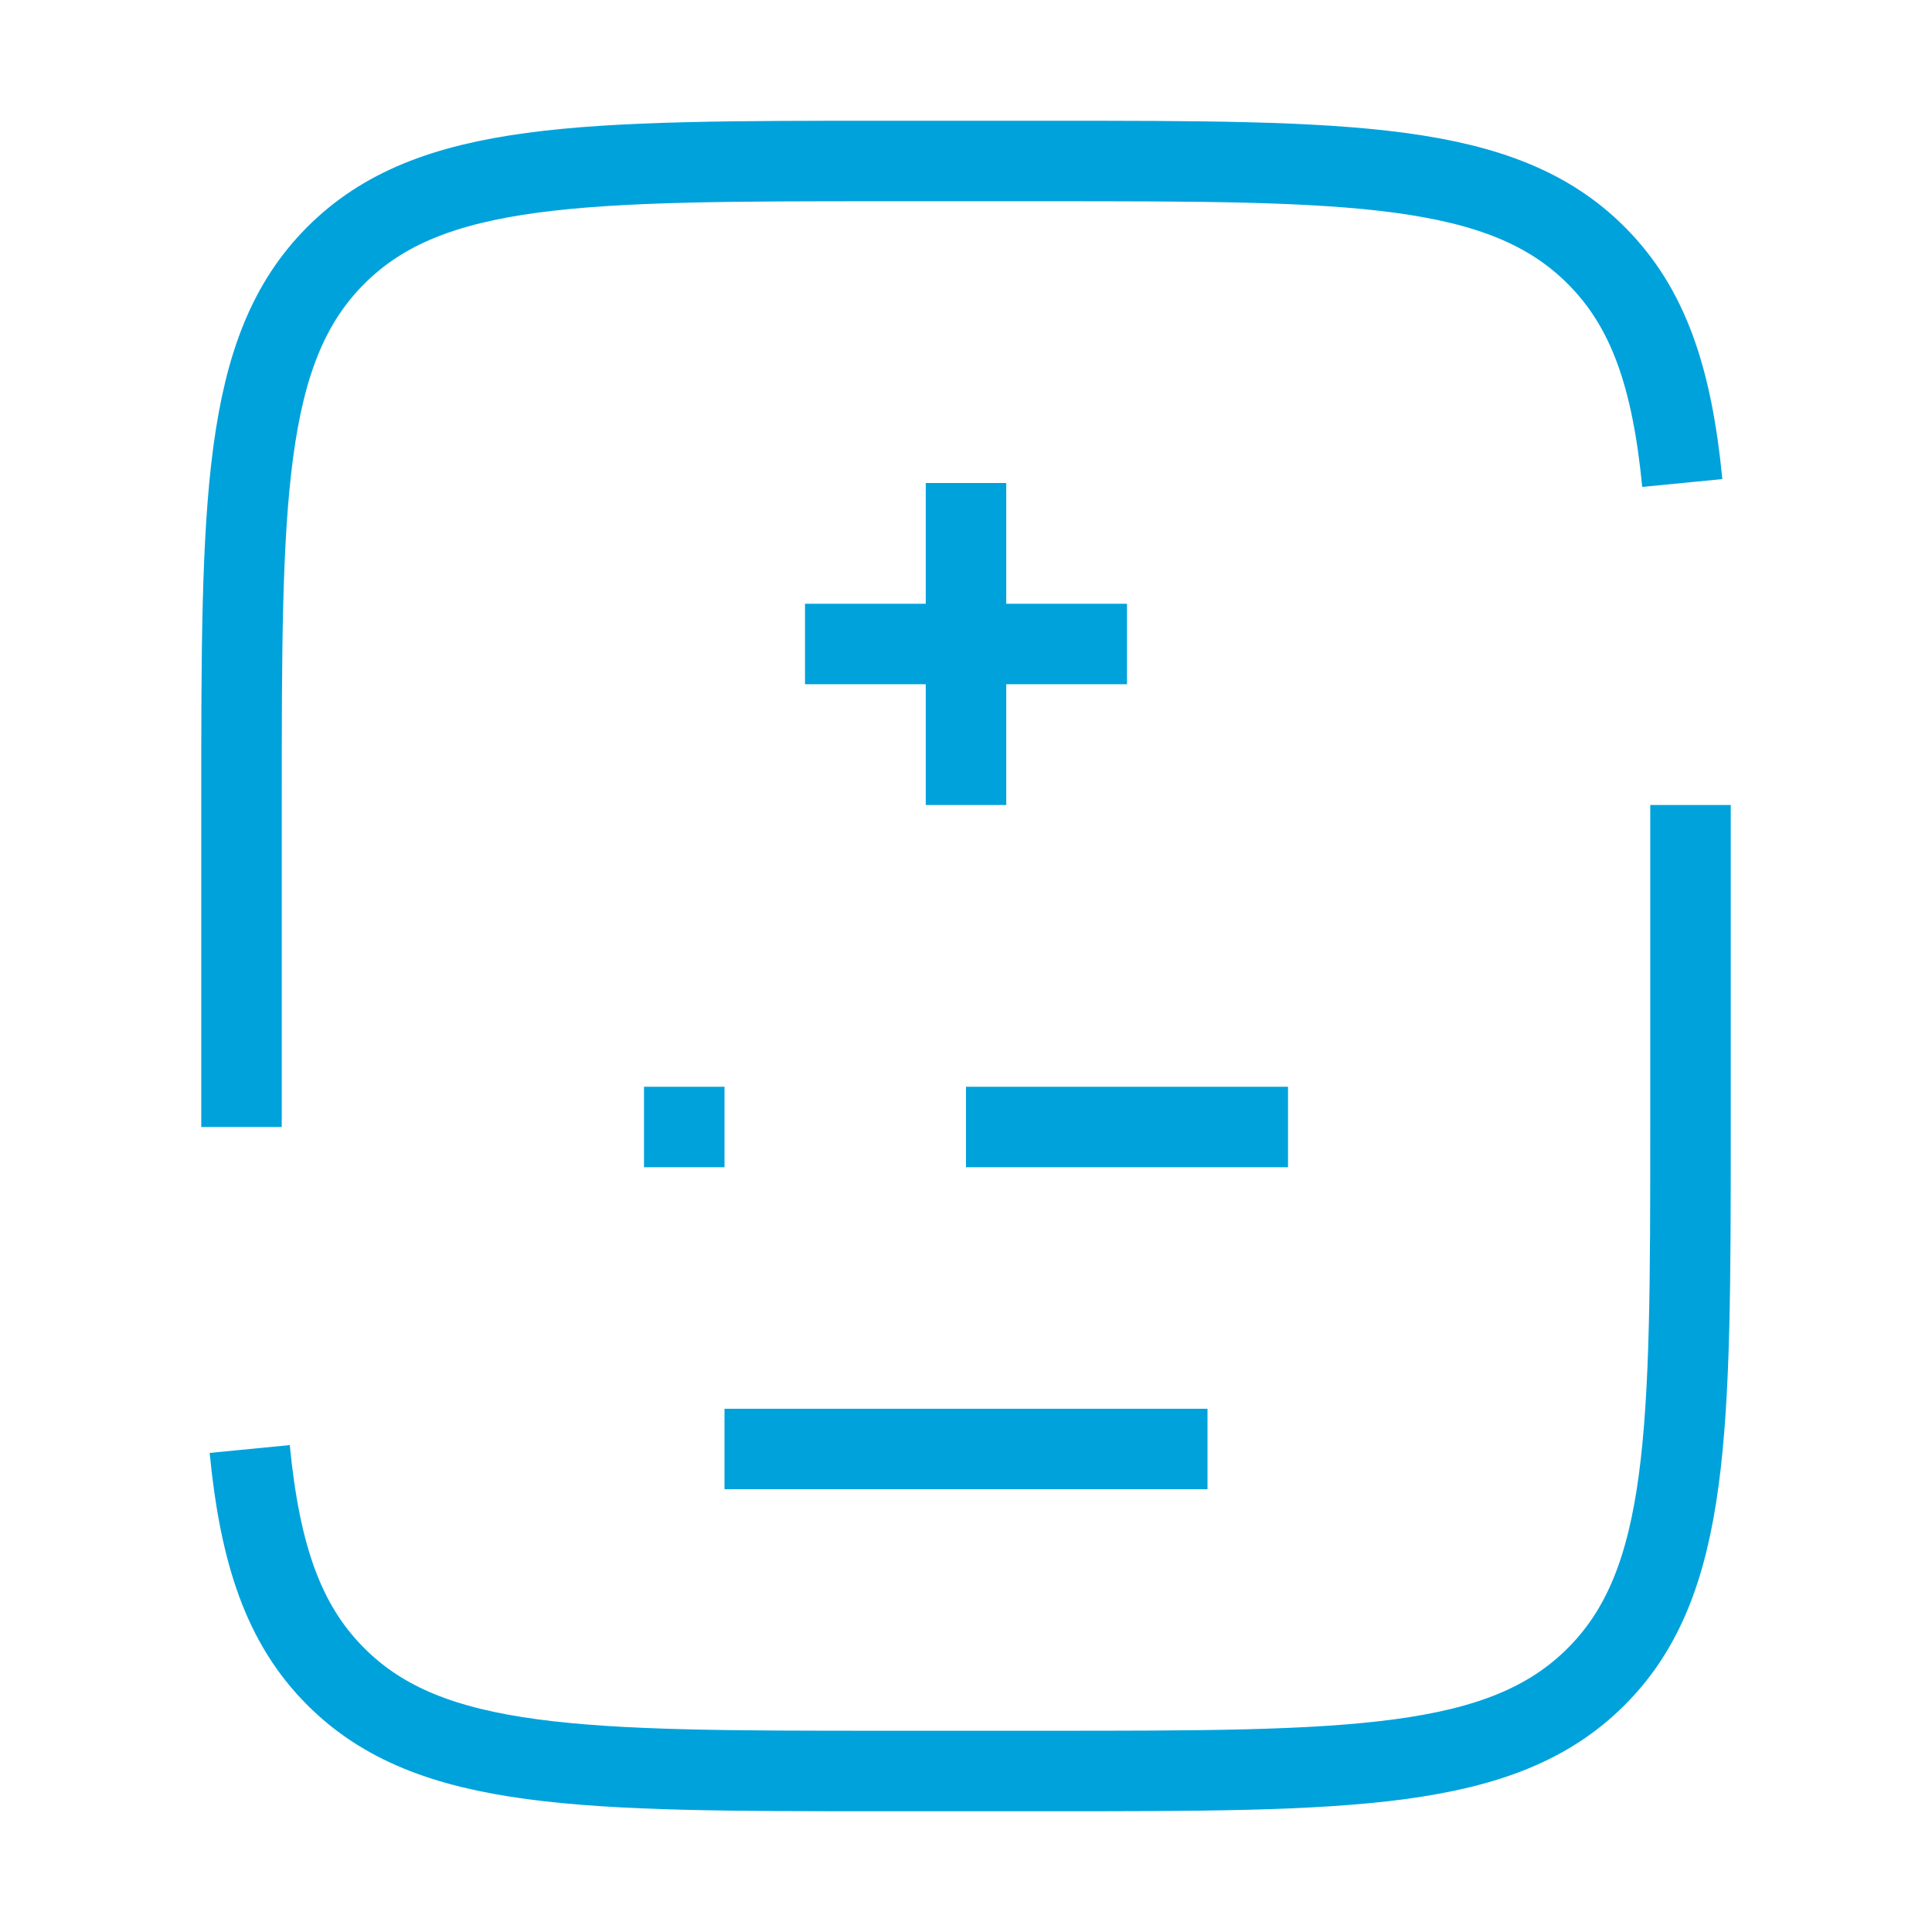 <svg xmlns="http://www.w3.org/2000/svg" width="100" height="100" viewBox="0 0 24 24"><path fill="none" stroke="#00A2DC" strokeLinecap="round" strokeWidth="1.5" d="M12 6v2m0 0v2m0-2h-2m2 0h2m-6 6h1m7 0h-4m-3 4h6M3 14v-4c0-3.771 0-5.657 1.172-6.828C5.343 2 7.229 2 11 2h2c3.771 0 5.657 0 6.828 1.172c.654.653.943 1.528 1.07 2.828M21 10v4c0 3.771 0 5.657-1.172 6.828C18.657 22 16.771 22 13 22h-2c-3.771 0-5.657 0-6.828-1.172c-.654-.653-.943-1.528-1.07-2.828"/></svg>